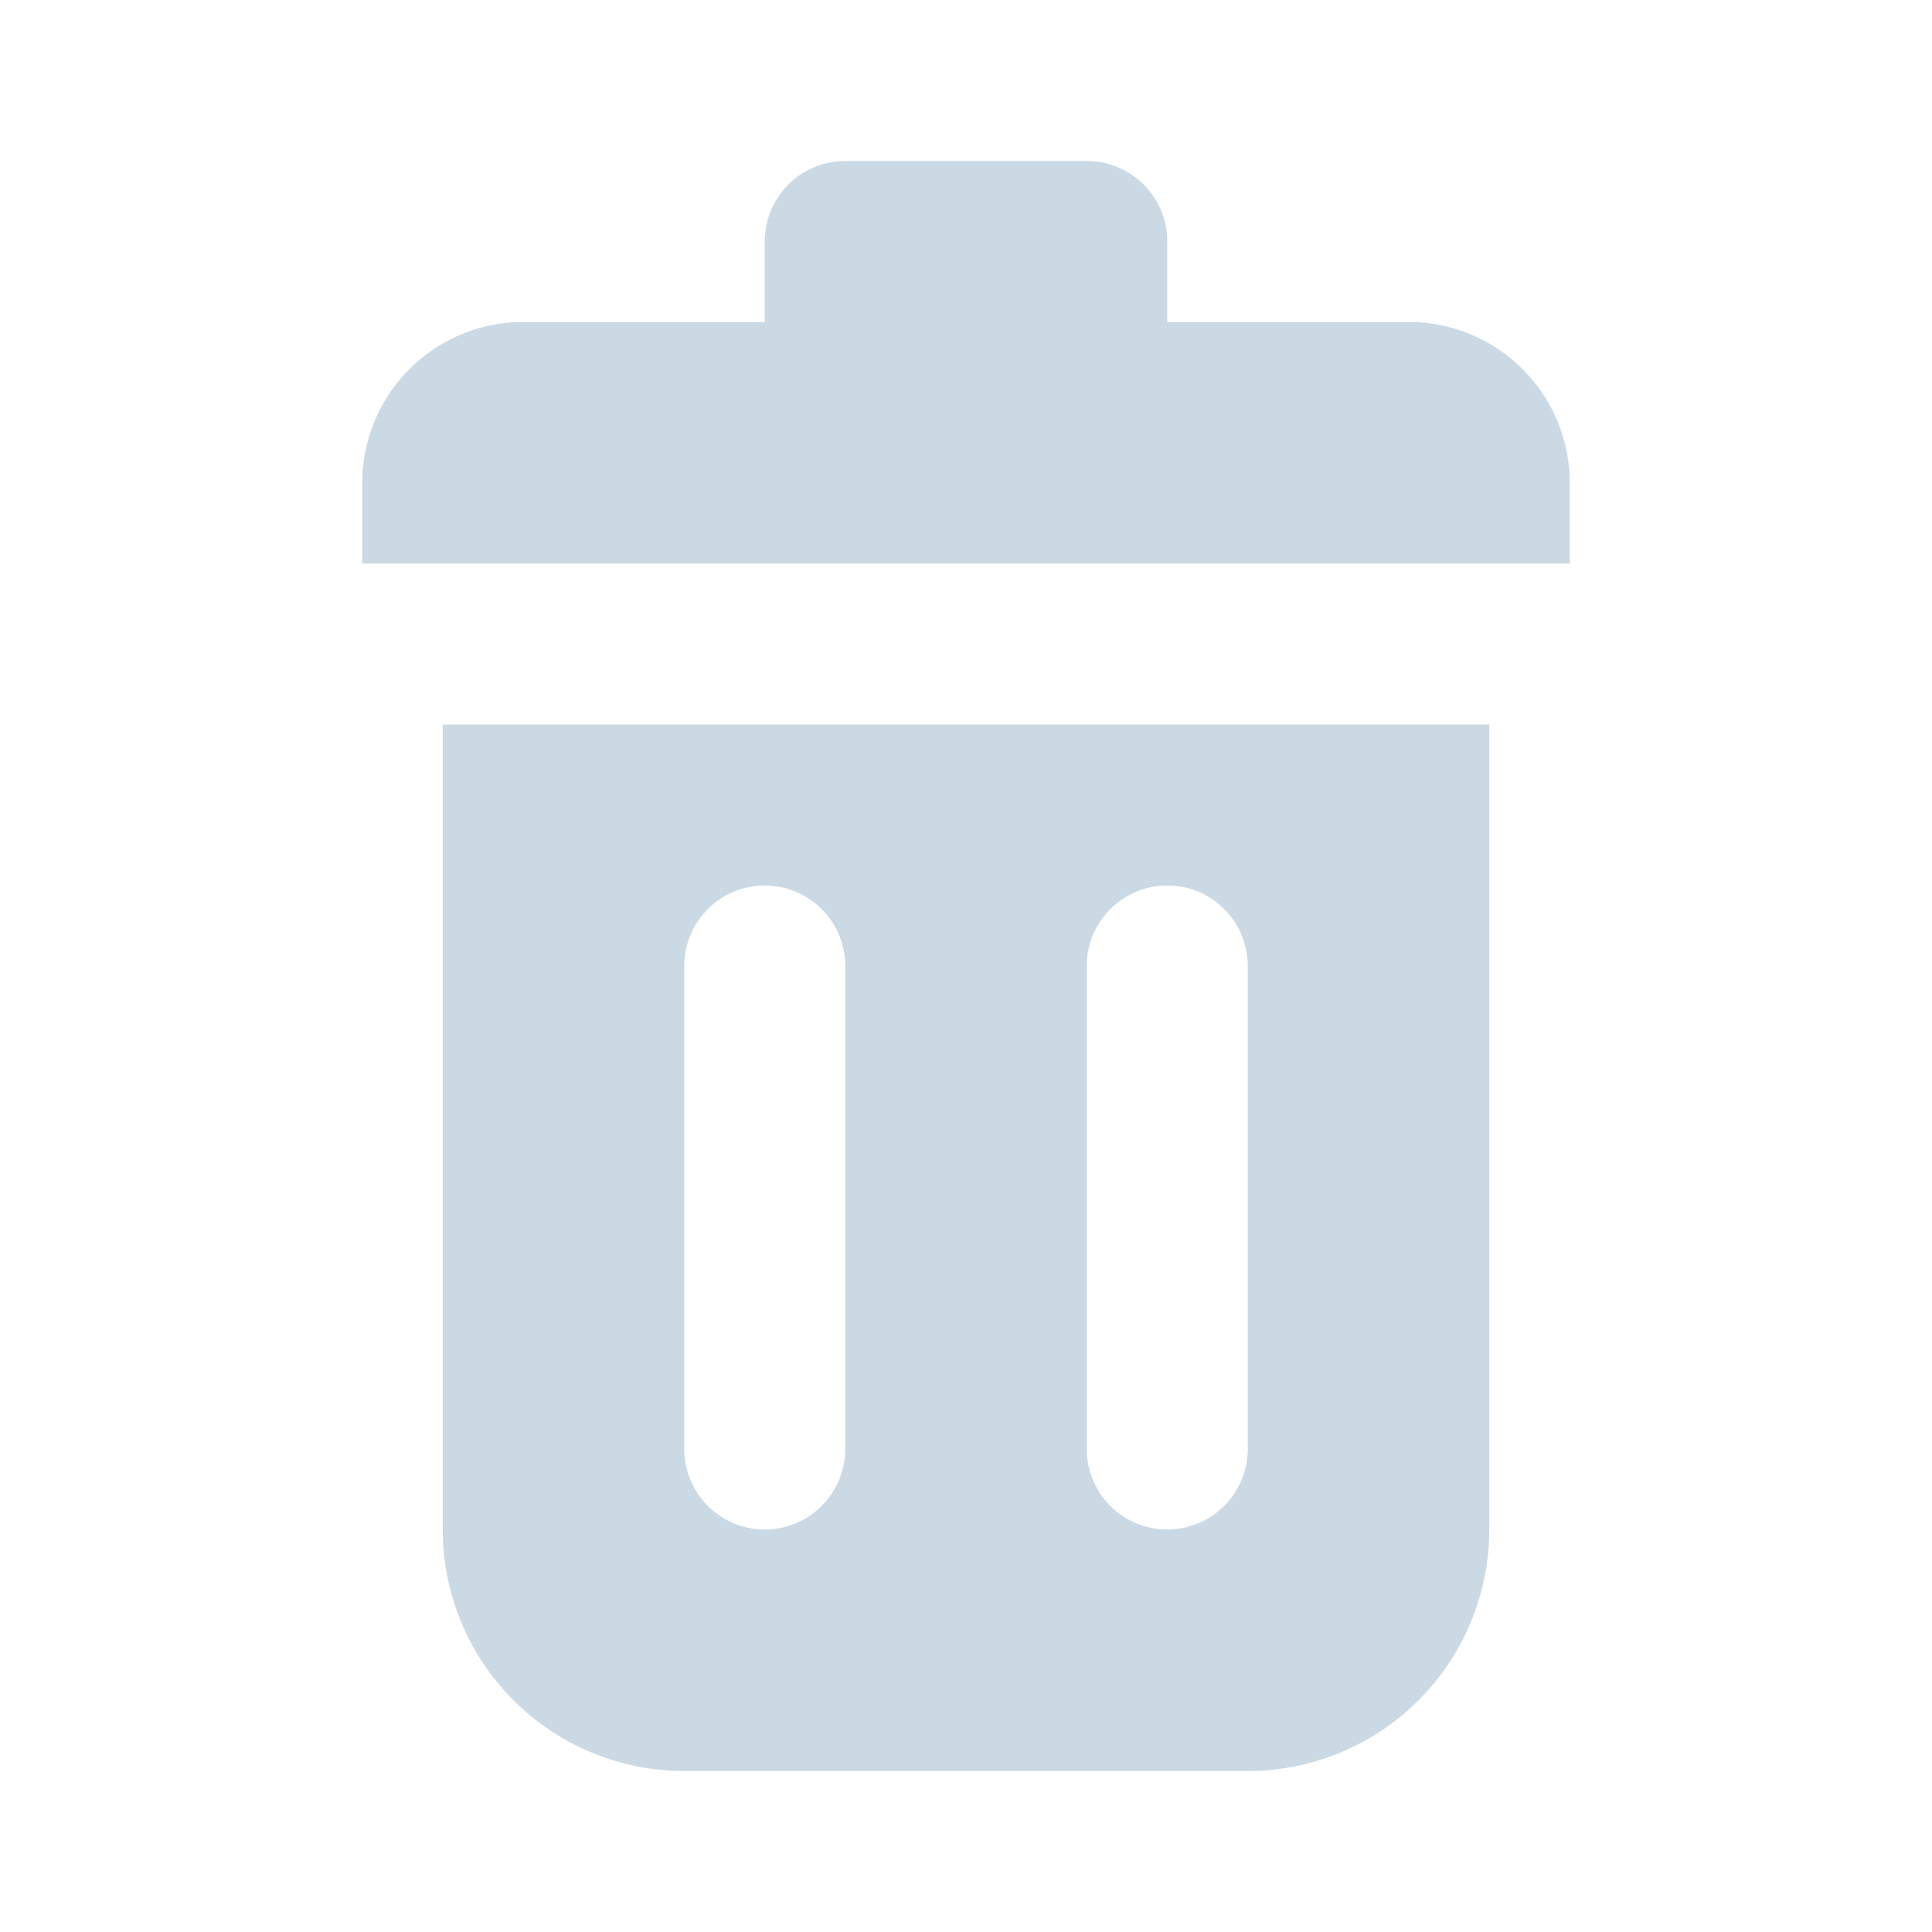 <svg xmlns="http://www.w3.org/2000/svg" width="24" height="24" fill="none"><path fill-rule="evenodd" clip-rule="evenodd" d="M14.5 4V3a1 1 0 0 0-1-1h-3a1 1 0 0 0-1 1v1h-3a2 2 0 0 0-2 2v1h15V6a2 2 0 0 0-2-2h-3Zm4 5h-13v10a3 3 0 0 0 3 3h7a3 3 0 0 0 3-3V9Zm-9 2a1 1 0 0 0-1 1v6a1 1 0 1 0 2 0v-6a1 1 0 0 0-1-1Zm4 1a1 1 0 1 1 2 0v6a1 1 0 1 1-2 0v-6Z" fill="#CBD9E4"/></svg>

